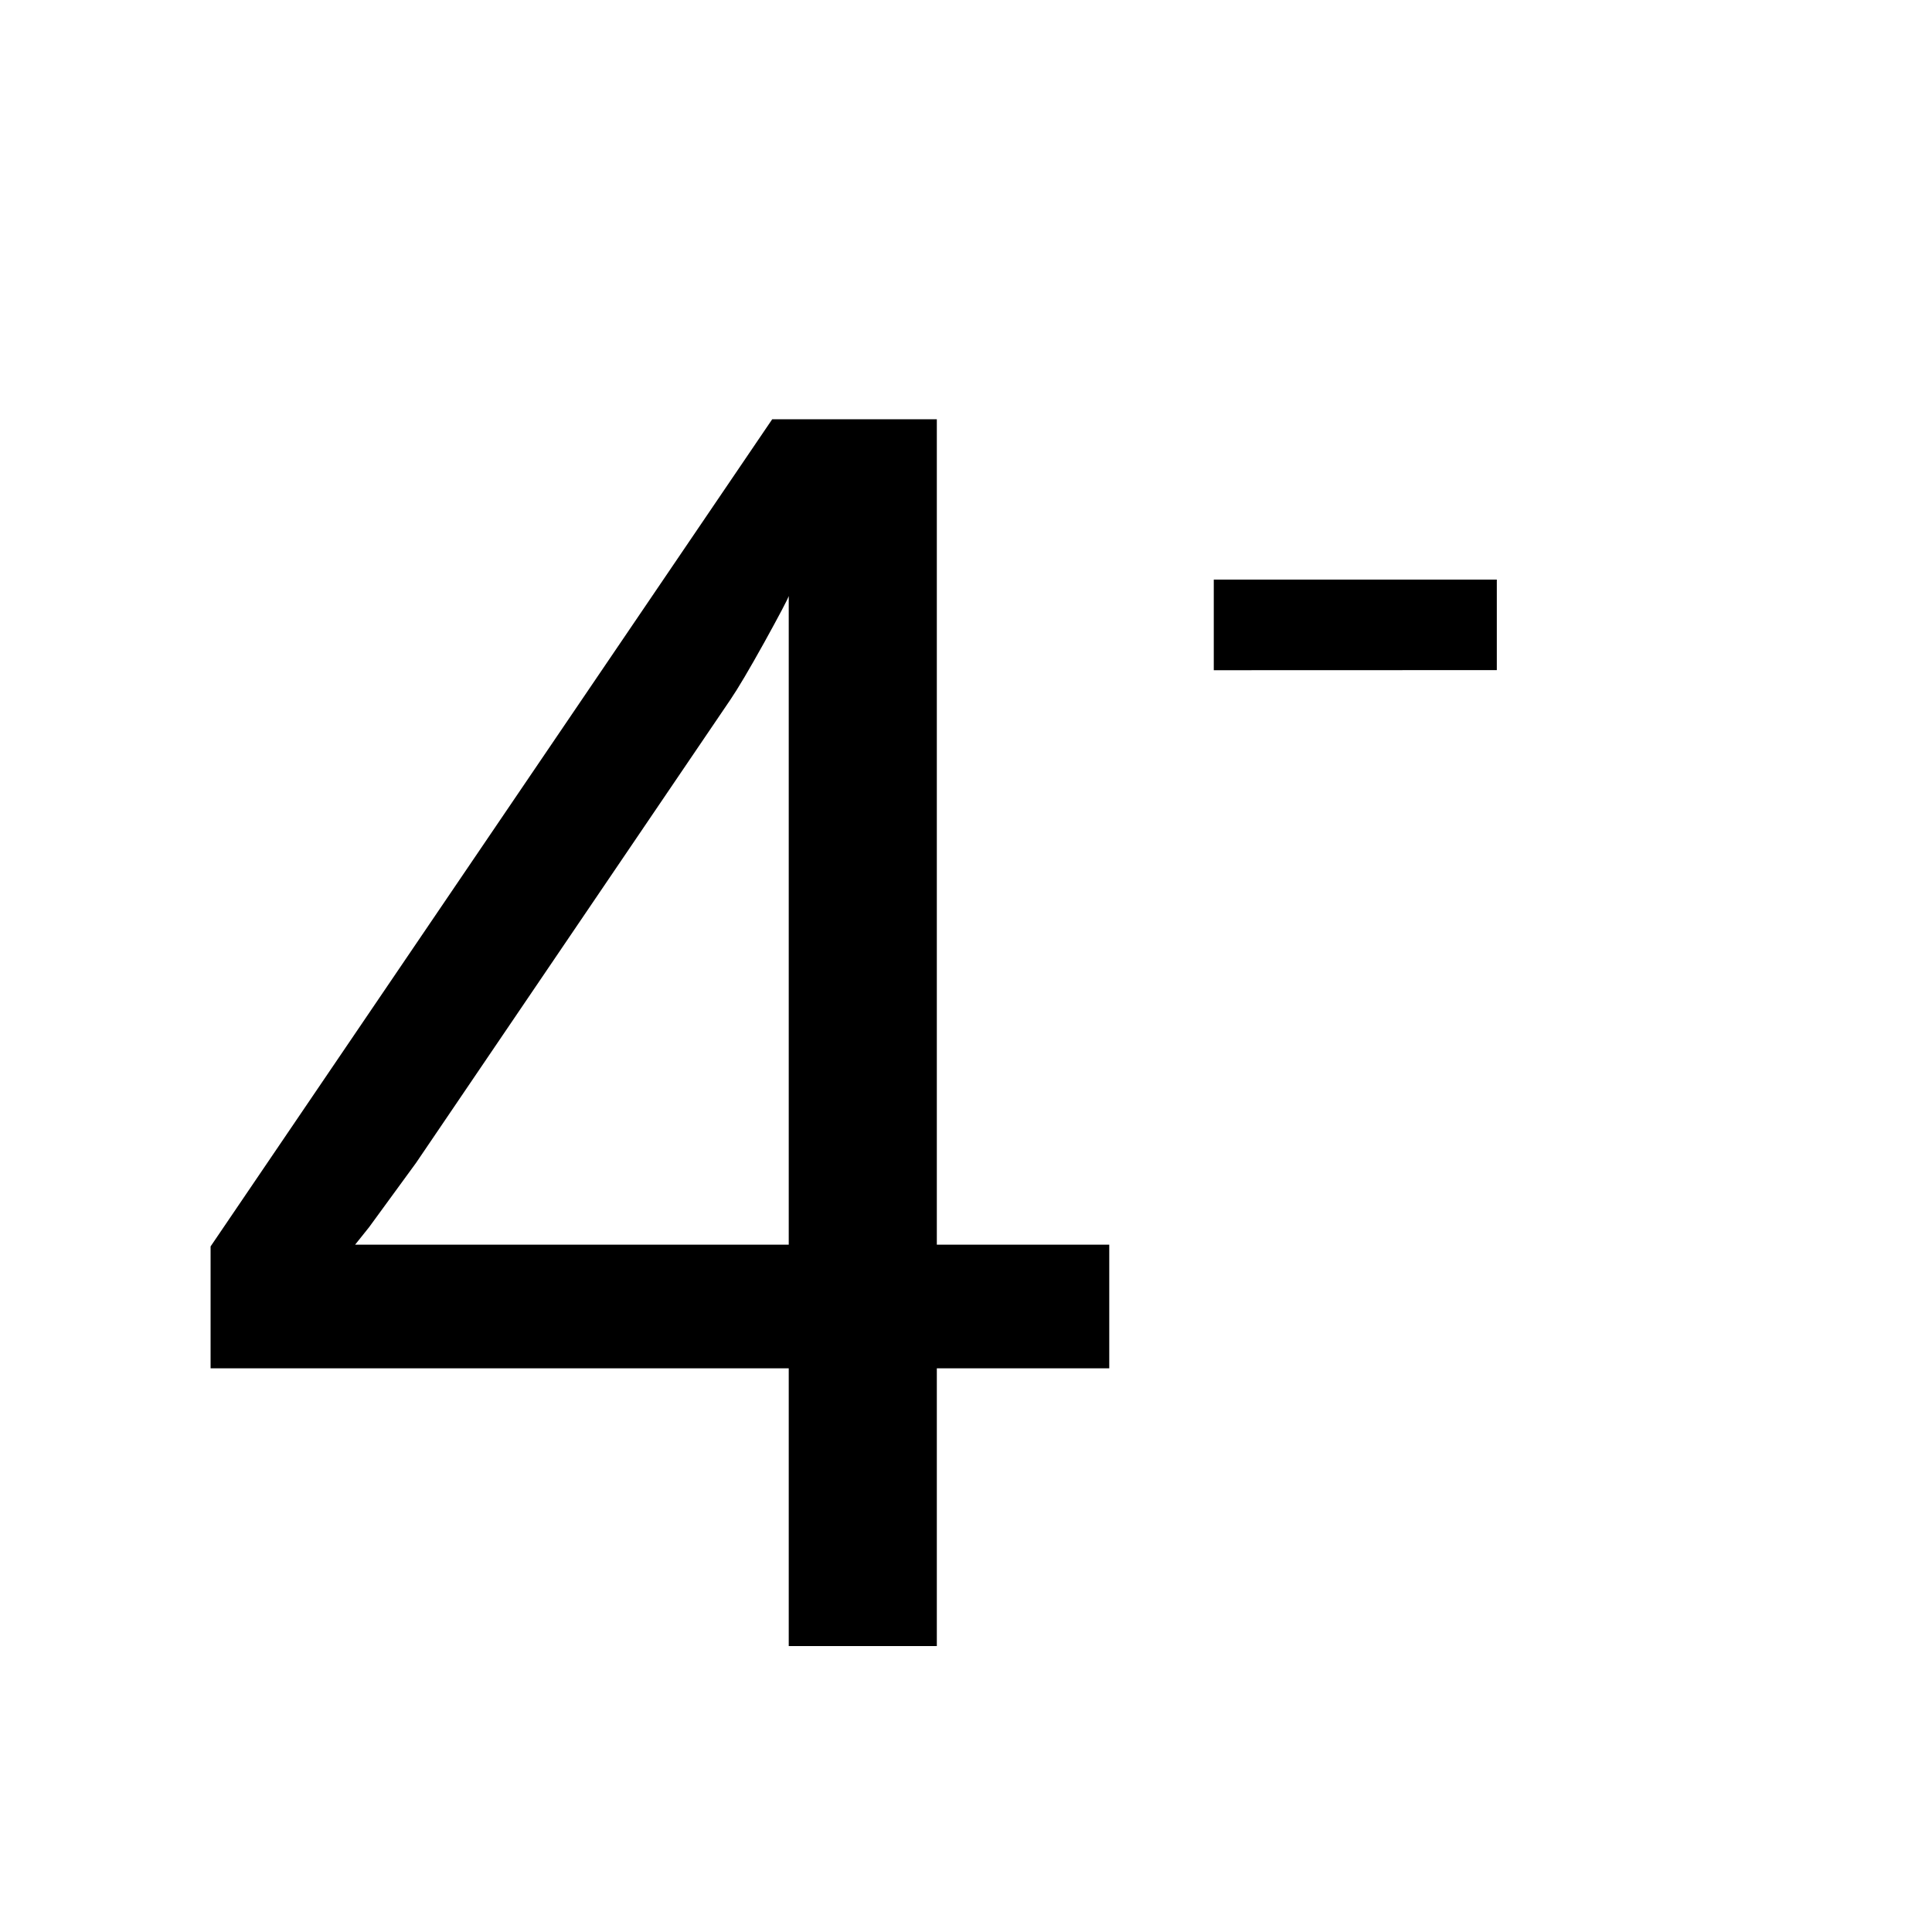 <?xml version="1.0" encoding="UTF-8" standalone="no"?>
<svg
   xmlns:dc="http://purl.org/dc/elements/1.1/"
   xmlns:cc="http://creativecommons.org/ns#"
   xmlns:rdf="http://www.w3.org/1999/02/22-rdf-syntax-ns#"
   xmlns:svg="http://www.w3.org/2000/svg"
   xmlns="http://www.w3.org/2000/svg"
   width="20mm"
   height="20mm"
   viewBox="0 0 20 20"
   version="1.1"
   id="svg9327">
  <defs
     id="defs9321" />
  <rect
     y="1.4838438e-06"
     x="3.4524194e-18"
     height="20"
     width="20"
     id="rect4491"
     style="opacity:1;fill:#ffffff;fill-opacity:1;stroke:none;stroke-width:0.265;stroke-miterlimit:4;stroke-dasharray:none;stroke-dashoffset:0;stroke-opacity:1" />
  <g
     id="text846"
     aria-label="4-">
    <path
       id="path3703"
       style="stroke-width:0.265px"
       d="m 9.698,14.165 v 2.875 H 8.165 V 14.165 H 2.18 V 12.903 L 7.994,4.34 h 1.704 v 8.545 h 1.785 v 1.28 z M 8.165,6.17 Q 8.147,6.224 7.913,6.648 7.678,7.071 7.561,7.243 l -3.254,4.795 -0.487,0.667 -0.144,0.18 h 4.489 z" />
    <path
       id="path3705"
       style="font-size:11.999px;baseline-shift:super;stroke-width:0.265px"
       d="M 12.565,6.938 V 6 h 2.93 v 0.937 z" />
  </g>
</svg>
